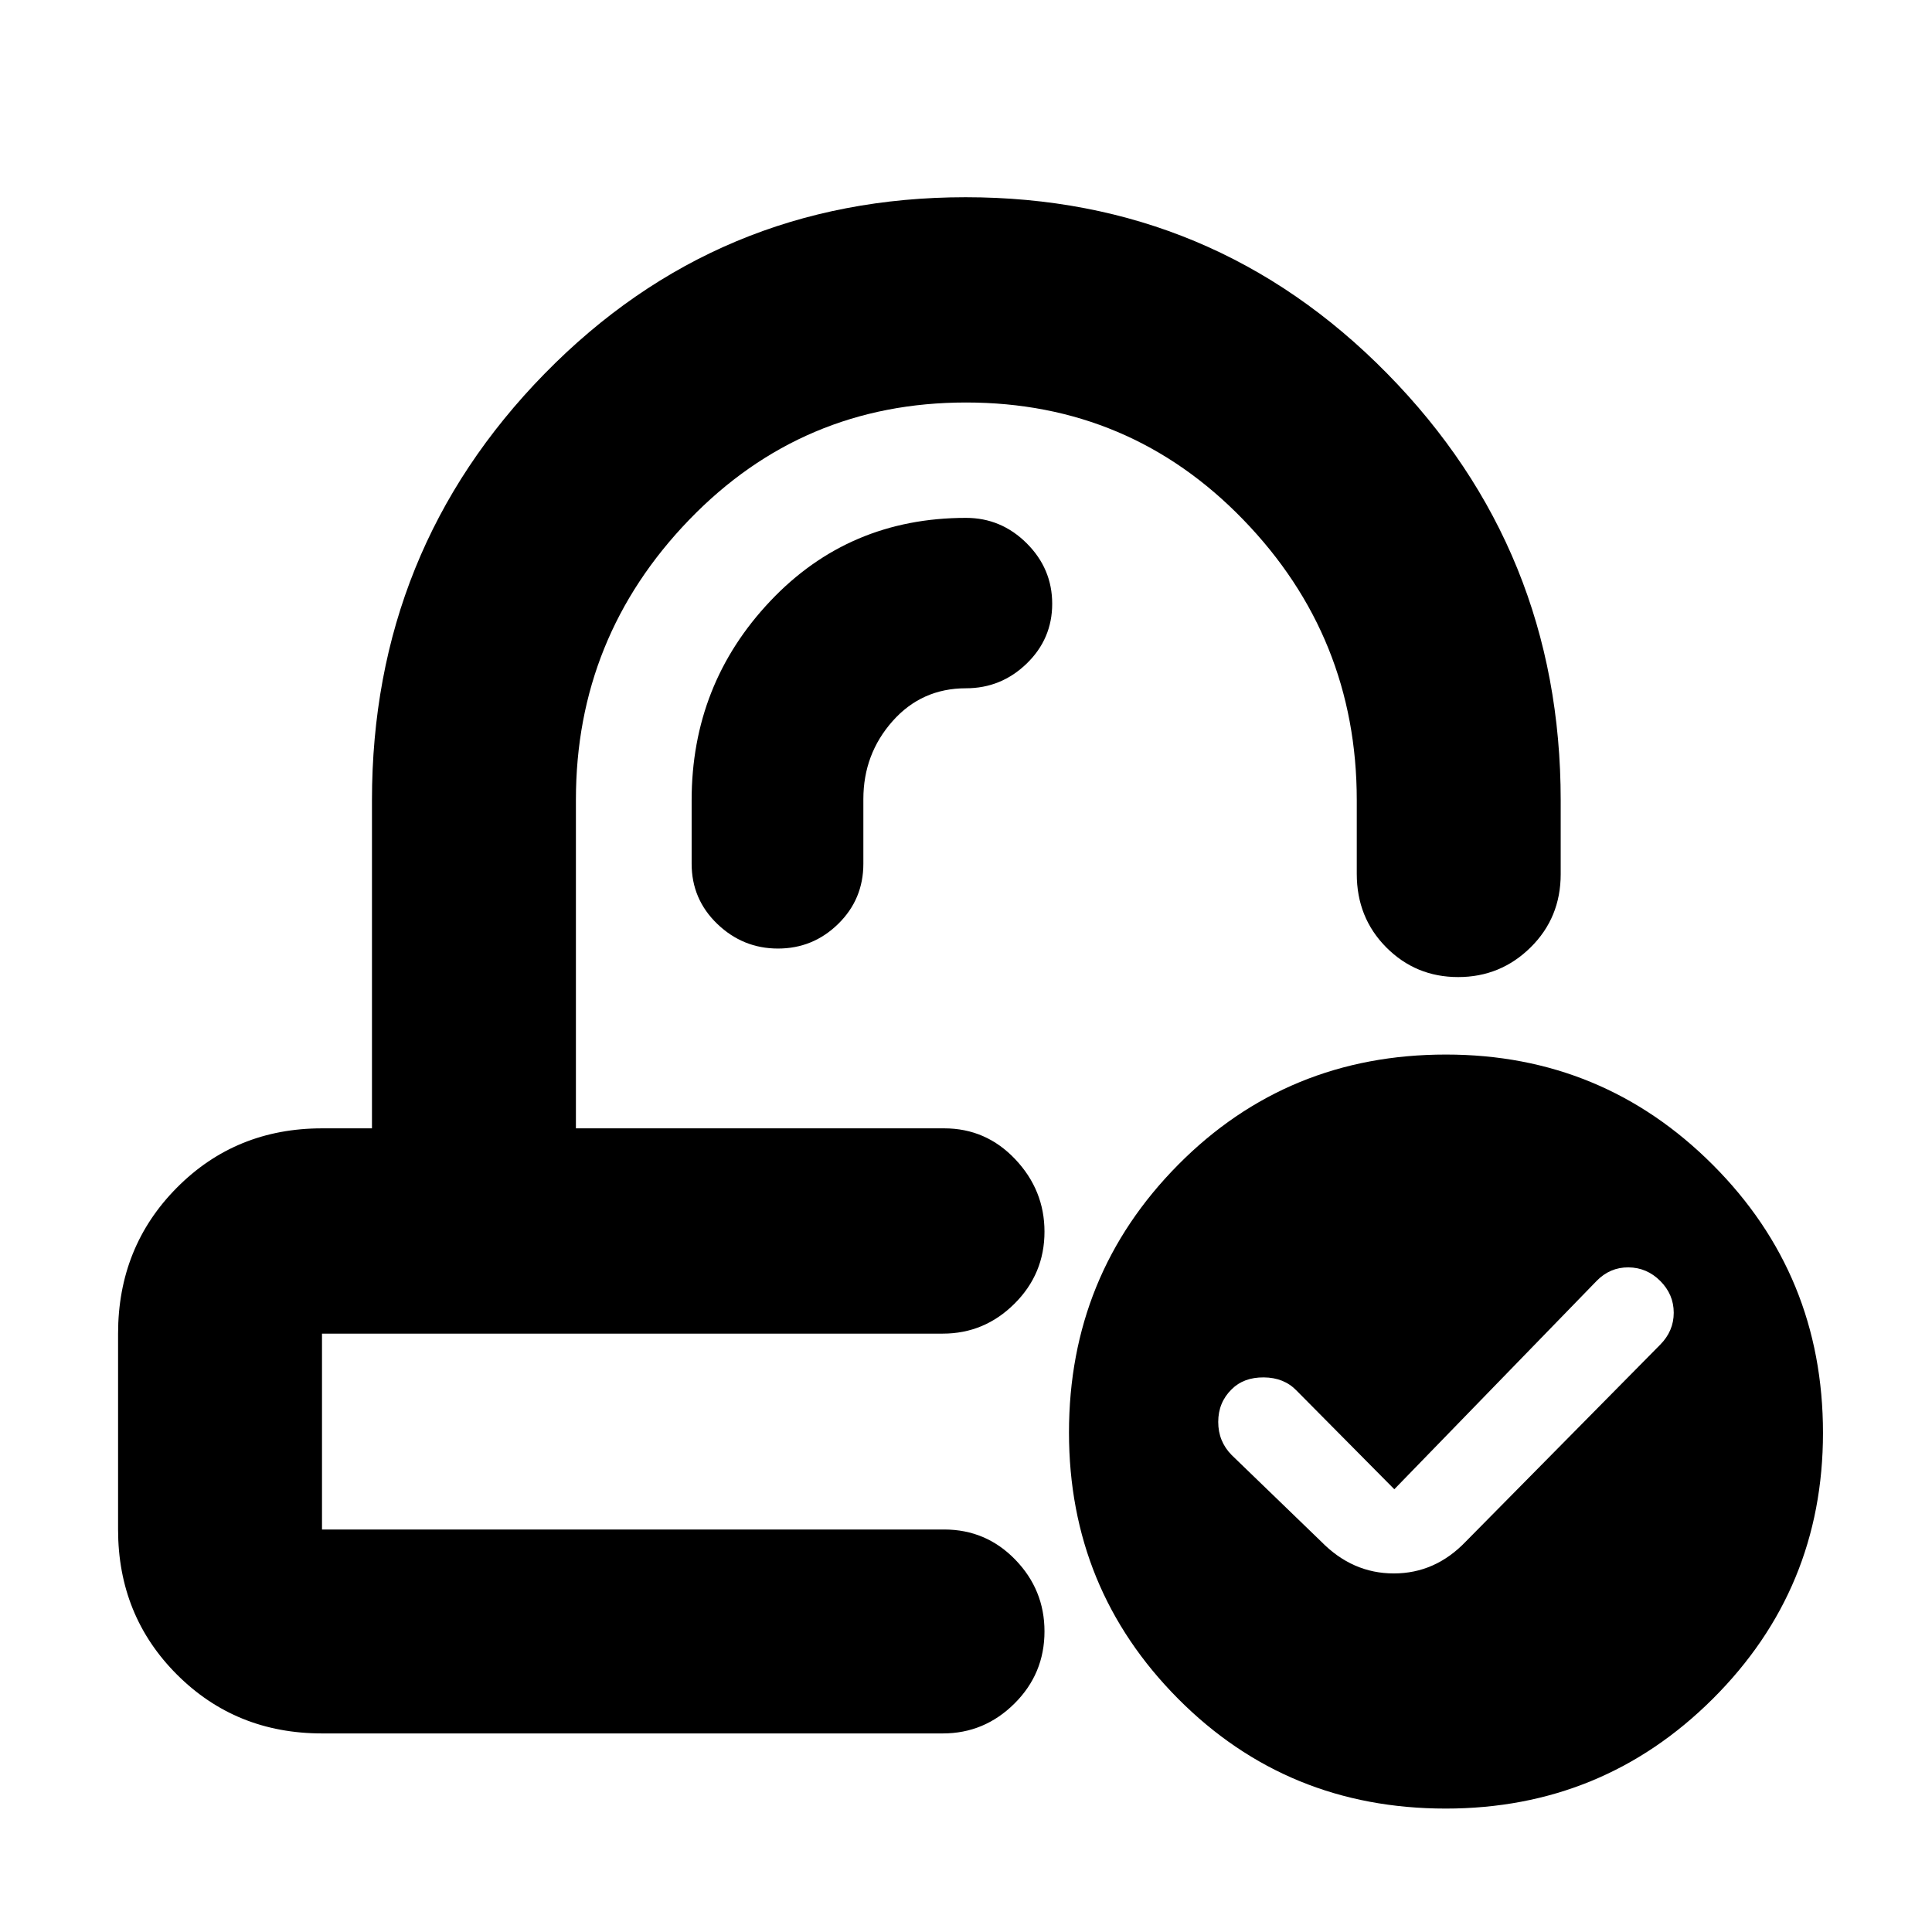<svg xmlns="http://www.w3.org/2000/svg" height="40" viewBox="0 -960 960 960" width="40"><path d="m692.83-220-48.61-49.06Q638-275.5 628-275.58q-10-.09-16 5.91-6.67 6.53-6.67 16.22 0 9.68 6.67 16.45l44.5 43q15.5 15.83 36.08 15.83 20.59 0 35.75-15.83l96.55-97.77q6.79-6.82 6.79-15.92T825-323.48q-6.67-6.69-15.83-6.77-9.17-.08-15.84 6.75L692.83-220ZM518.17-399.33Zm-45.67 102ZM160-98.67q-42.83 0-72.08-29.25T58.67-200v-97.33q0-43.1 29.25-72.55 29.25-29.45 72.08-29.45h24.83v-163q0-124.33 85.8-212Q356.44-862 479.8-862q123.37 0 209.53 87.67 86.17 87.67 86.17 212.03v36.63q0 21.67-14.95 36.42t-36 14.75q-21.05 0-35.72-14.75-14.66-14.75-14.66-36.52v-36.56q0-81.2-56.39-139.43Q561.4-760 480.03-760q-81.36 0-137.61 58.31-56.25 58.32-56.25 139.02v163.34h183q20.78 0 35.31 15.36Q519-368.6 519-347.99q0 20.99-14.94 35.82-14.94 14.84-35.56 14.84H160V-200h309.17q20.78 0 35.31 14.98Q519-170.05 519-149.38q0 21.05-14.94 35.88-14.94 14.83-35.56 14.83H160Zm558.34 37.34q-78.67 0-132.92-54.55-54.25-54.55-54.25-132.29 0-78.29 54.25-133.06Q639.68-436 718.49-436q77.84 0 132.59 54.79T905.83-248q0 77.57-54.74 132.12-54.74 54.55-132.75 54.55ZM429-562.92q0-22.36 14.49-38.72Q457.97-618 480-618q17.48 0 30.16-12.28 12.67-12.29 12.67-29.71t-12.67-30.05q-12.68-12.63-30.16-12.63-58.17 0-97.25 41.34-39.08 41.33-39.08 99v31.5q0 17.66 12.74 29.91 12.75 12.25 30.17 12.25t29.92-12.25q12.5-12.25 12.5-29.91v-32.09Z"/></svg>